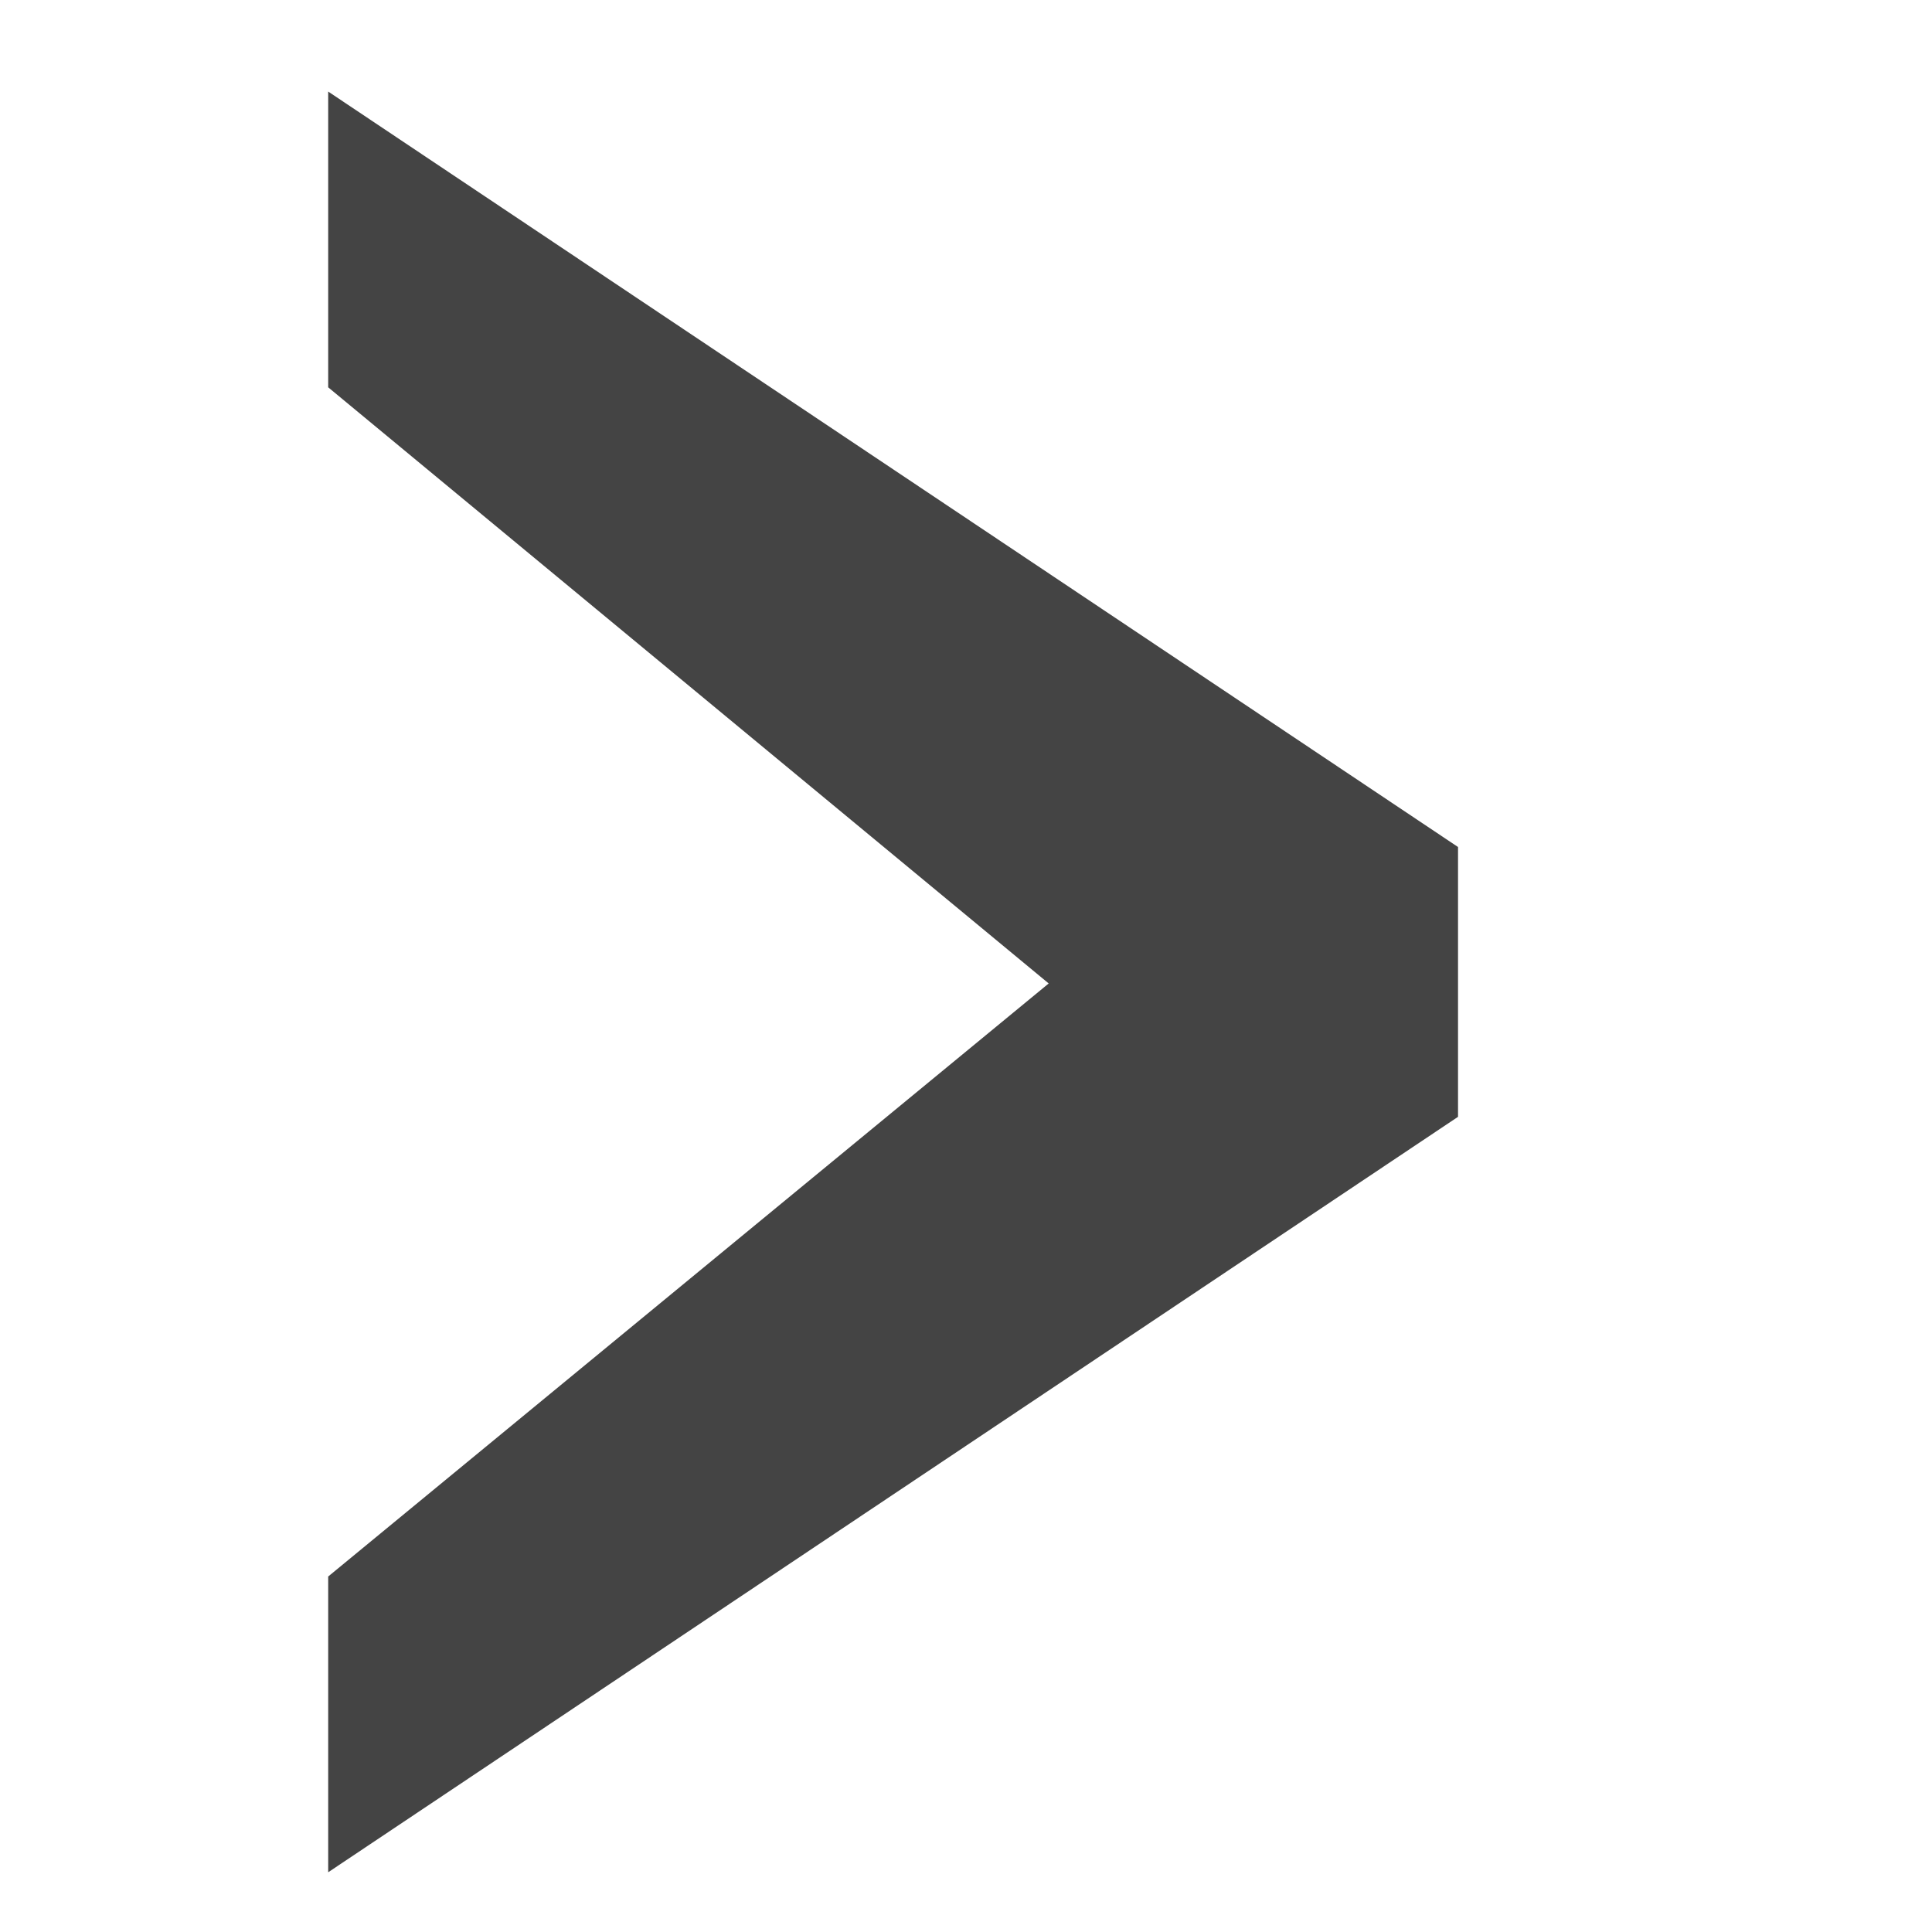<?xml version="1.0" encoding="UTF-8" standalone="no"?>
<svg id="svg2" xmlns:rdf="http://www.w3.org/1999/02/22-rdf-syntax-ns#" xmlns="http://www.w3.org/2000/svg" height="20" viewBox="0 0 2 2" width="20" version="1.1" xmlns:cc="http://creativecommons.org/ns#" xmlns:dc="http://purl.org/dc/elements/1.1/">
 <g id="layer1" fill="#444" transform="matrix(0 -.266 .266 0 -277.68 2.376)">
  <g id="text3336" fill="#444" transform="matrix(0 1 -1 0 -.078 -1.913)">
   <path id="path3341" fill="#444" d="m1047.1-7.503v-1.151l4.397 2.94v1.05l-4.397 2.94v-1.151l2.804-2.308z"/>
  </g>
 </g>
</svg>
